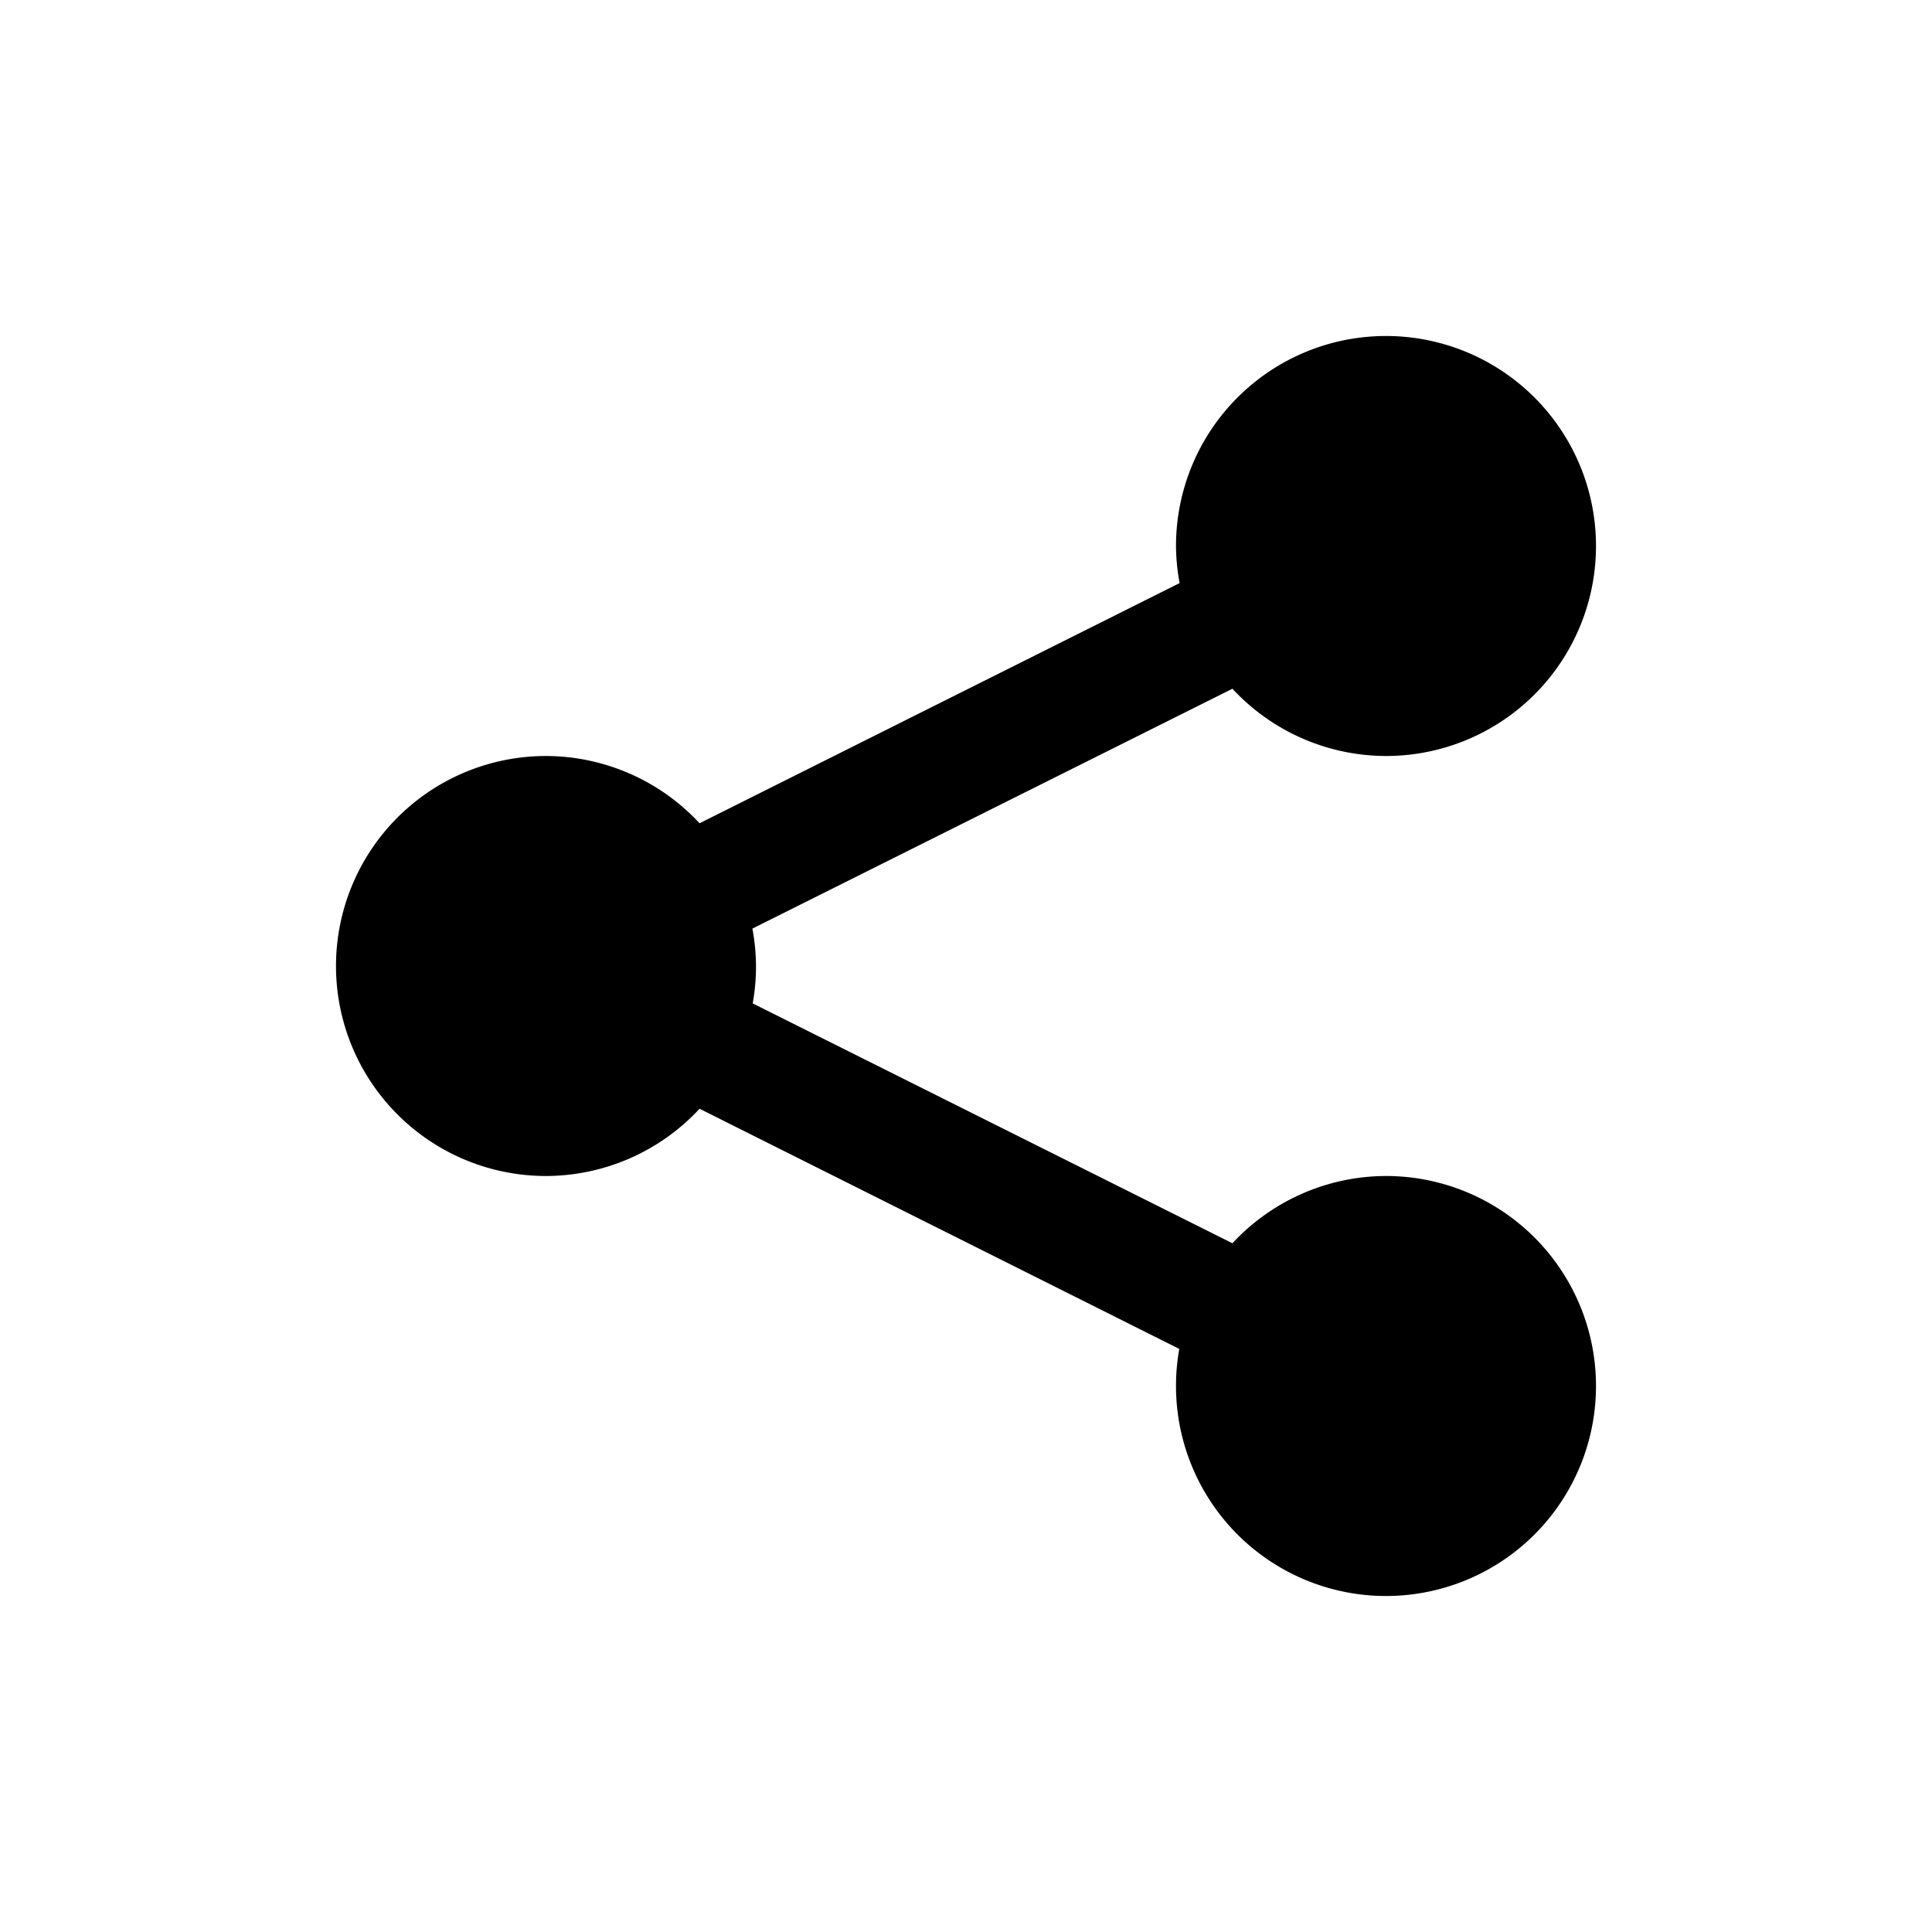 <svg xmlns="http://www.w3.org/2000/svg" width="100%" height="100%" viewBox="0 0 588.8 588.8"><path fill="currentColor" d="M422.4 102.4a64 64 0 0 0-64 64 64 64 0 0 0 1.1 11.3l-146.3 73.2A64 64 0 0 0 166.4 230.4a64 64 0 0 0-64 64 64 64 0 0 0 64 64 64 64 0 0 0 46.8-20.5L359.4 411.1a64 64 0 0 0-1 11.3 64 64 0 0 0 64 64 64 64 0 0 0 64-64 64 64 0 0 0-64-64 64 64 0 0 0-46.8 20.5L229.4 305.8a64 64 0 0 0 1-11.4 64 64 0 0 0-1.1-11.4l146.3-73.1A64 64 0 0 0 422.4 230.4a64 64 0 0 0 64-64 64 64 0 0 0-64-64z" /></svg>
